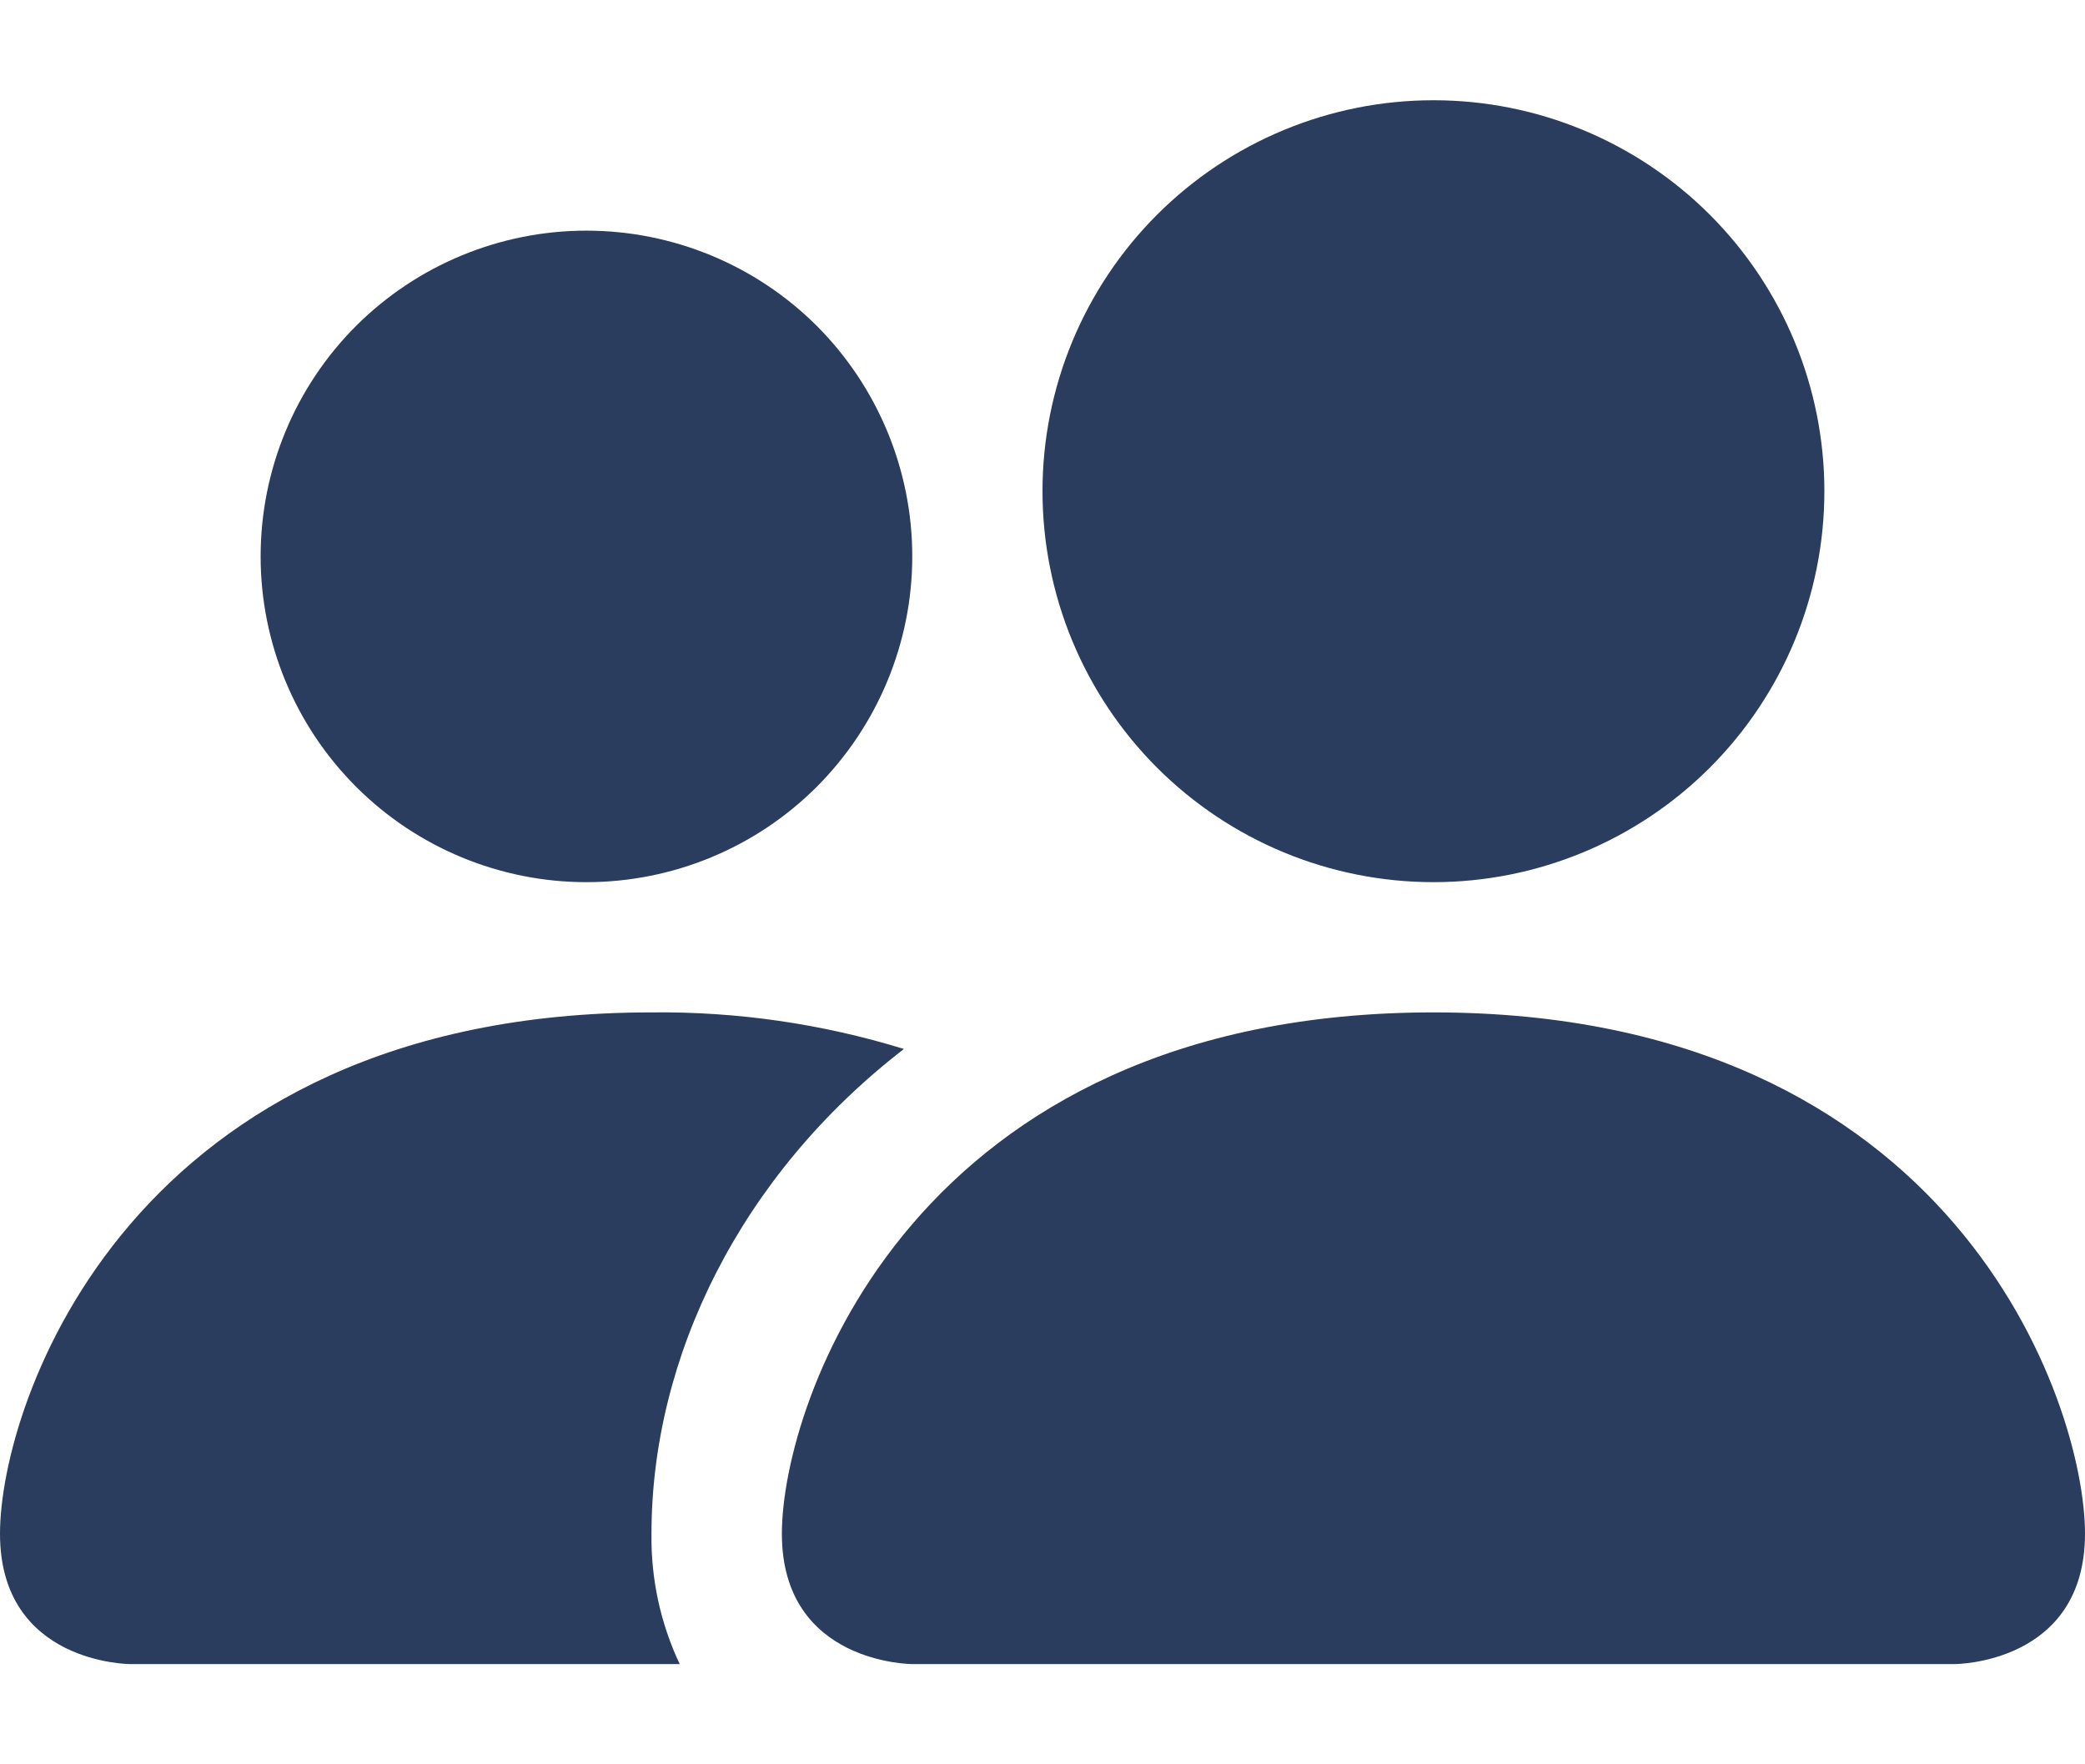 <svg width="13" height="11" viewBox="0 0 13 11" fill="none" xmlns="http://www.w3.org/2000/svg">
<path d="M5.688 10.375C5.688 10.375 4.875 10.375 4.875 9.562C4.875 8.75 5.688 6.312 8.938 6.312C12.188 6.312 13 8.75 13 9.562C13 10.375 12.188 10.375 12.188 10.375H5.688ZM8.938 5.5C9.584 5.5 10.204 5.243 10.661 4.786C11.118 4.329 11.375 3.709 11.375 3.062C11.375 2.416 11.118 1.796 10.661 1.339C10.204 0.882 9.584 0.625 8.938 0.625C8.291 0.625 7.671 0.882 7.214 1.339C6.757 1.796 6.5 2.416 6.5 3.062C6.5 3.709 6.757 4.329 7.214 4.786C7.671 5.243 8.291 5.5 8.938 5.5ZM4.238 10.375C4.118 10.121 4.058 9.843 4.062 9.562C4.062 8.462 4.615 7.328 5.636 6.54C5.126 6.383 4.595 6.306 4.062 6.312C0.812 6.312 0 8.75 0 9.562C0 10.375 0.812 10.375 0.812 10.375H4.238ZM3.656 5.5C4.195 5.5 4.712 5.286 5.093 4.905C5.473 4.524 5.688 4.007 5.688 3.469C5.688 2.93 5.473 2.413 5.093 2.032C4.712 1.652 4.195 1.438 3.656 1.438C3.118 1.438 2.601 1.652 2.22 2.032C1.839 2.413 1.625 2.93 1.625 3.469C1.625 4.007 1.839 4.524 2.22 4.905C2.601 5.286 3.118 5.5 3.656 5.5Z" fill="#2A3D5E"/>
</svg>
